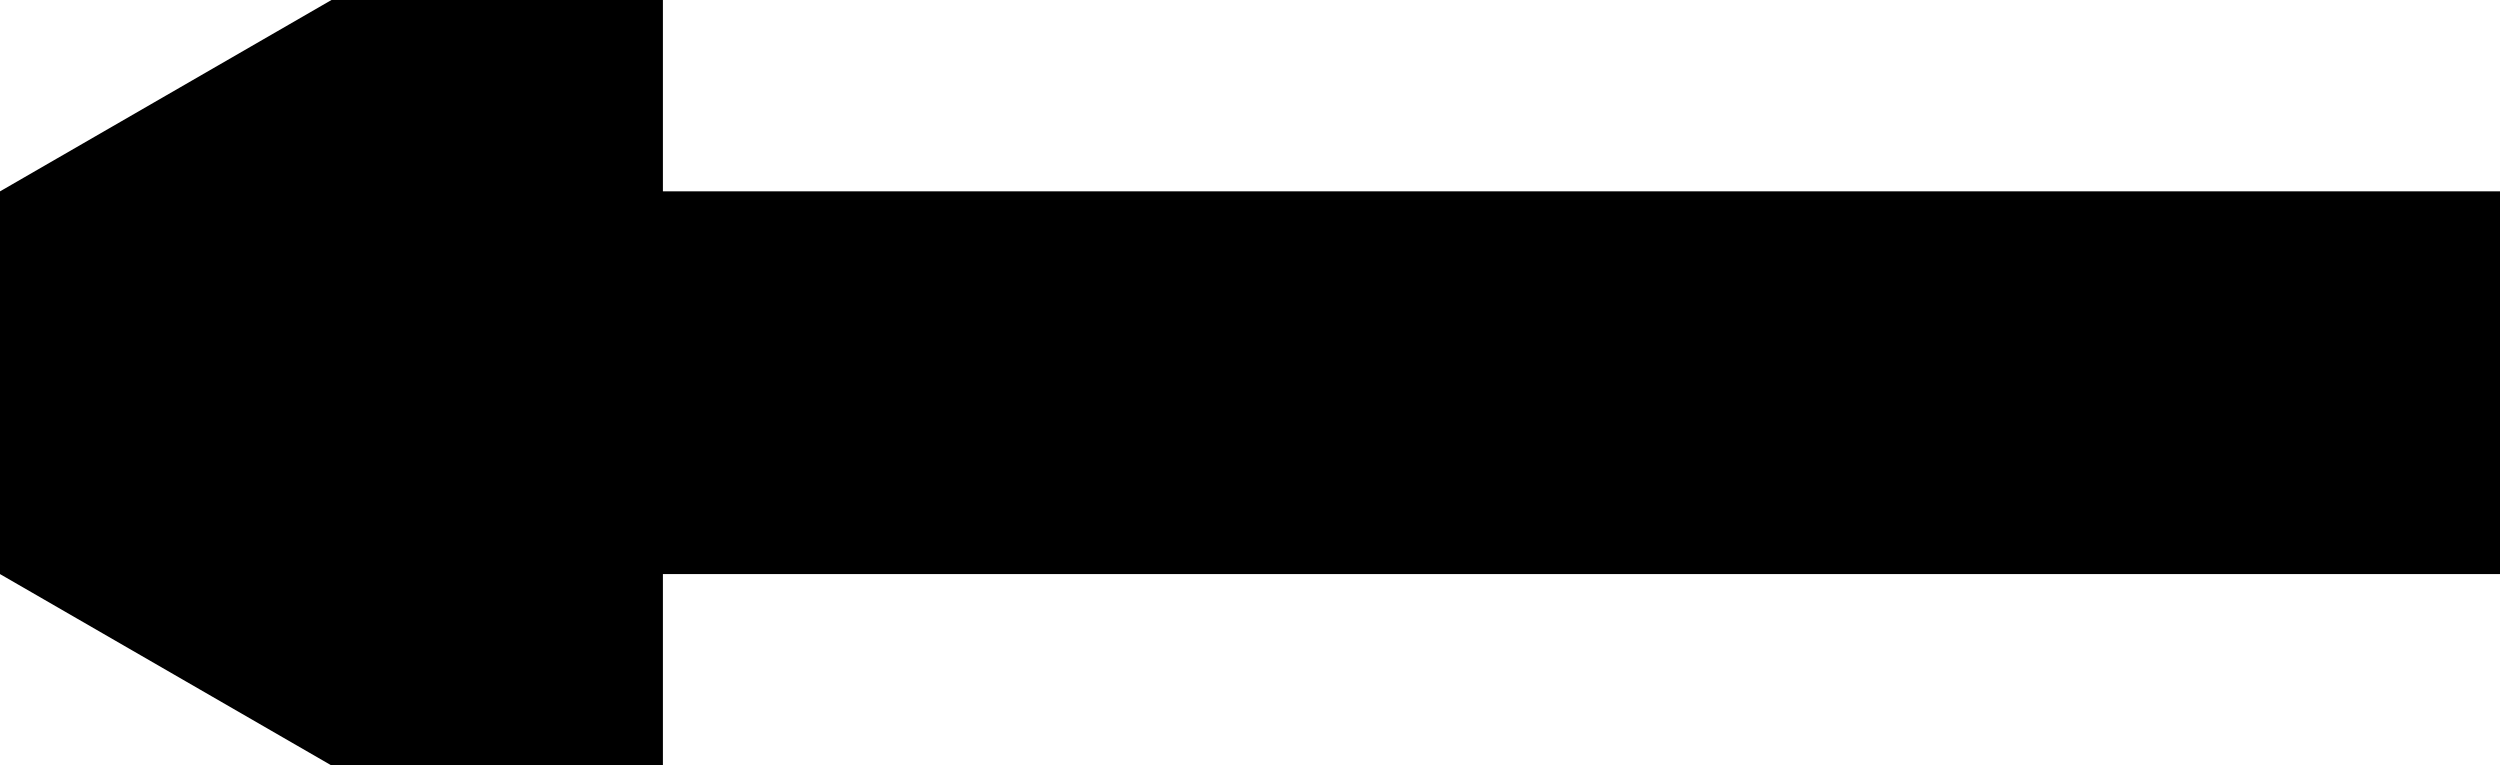 <?xml version="1.0" encoding="UTF-8" standalone="no"?>
<svg
   xmlns:svg="http://www.w3.org/2000/svg"
   xmlns="http://www.w3.org/2000/svg"
   version="1.1"
   width="326.603"
   height="100"
   viewBox="0 0 326.603 100">
  <defs>
    <marker
       orient="auto"
       id="Head"
       style="overflow:visible">
      <path
         d="M 0,1 0,-1 1.732,0 z"
         style="fill:#000000"/>
    </marker>
  </defs>
  <path
     d="m 301.603,50 c 0,0 0,0 -215,0"
     style="stroke:#000000;stroke-width:50;stroke-linecap:square;stroke-opacity:1;marker-end:url(#Head)"/>
</svg>